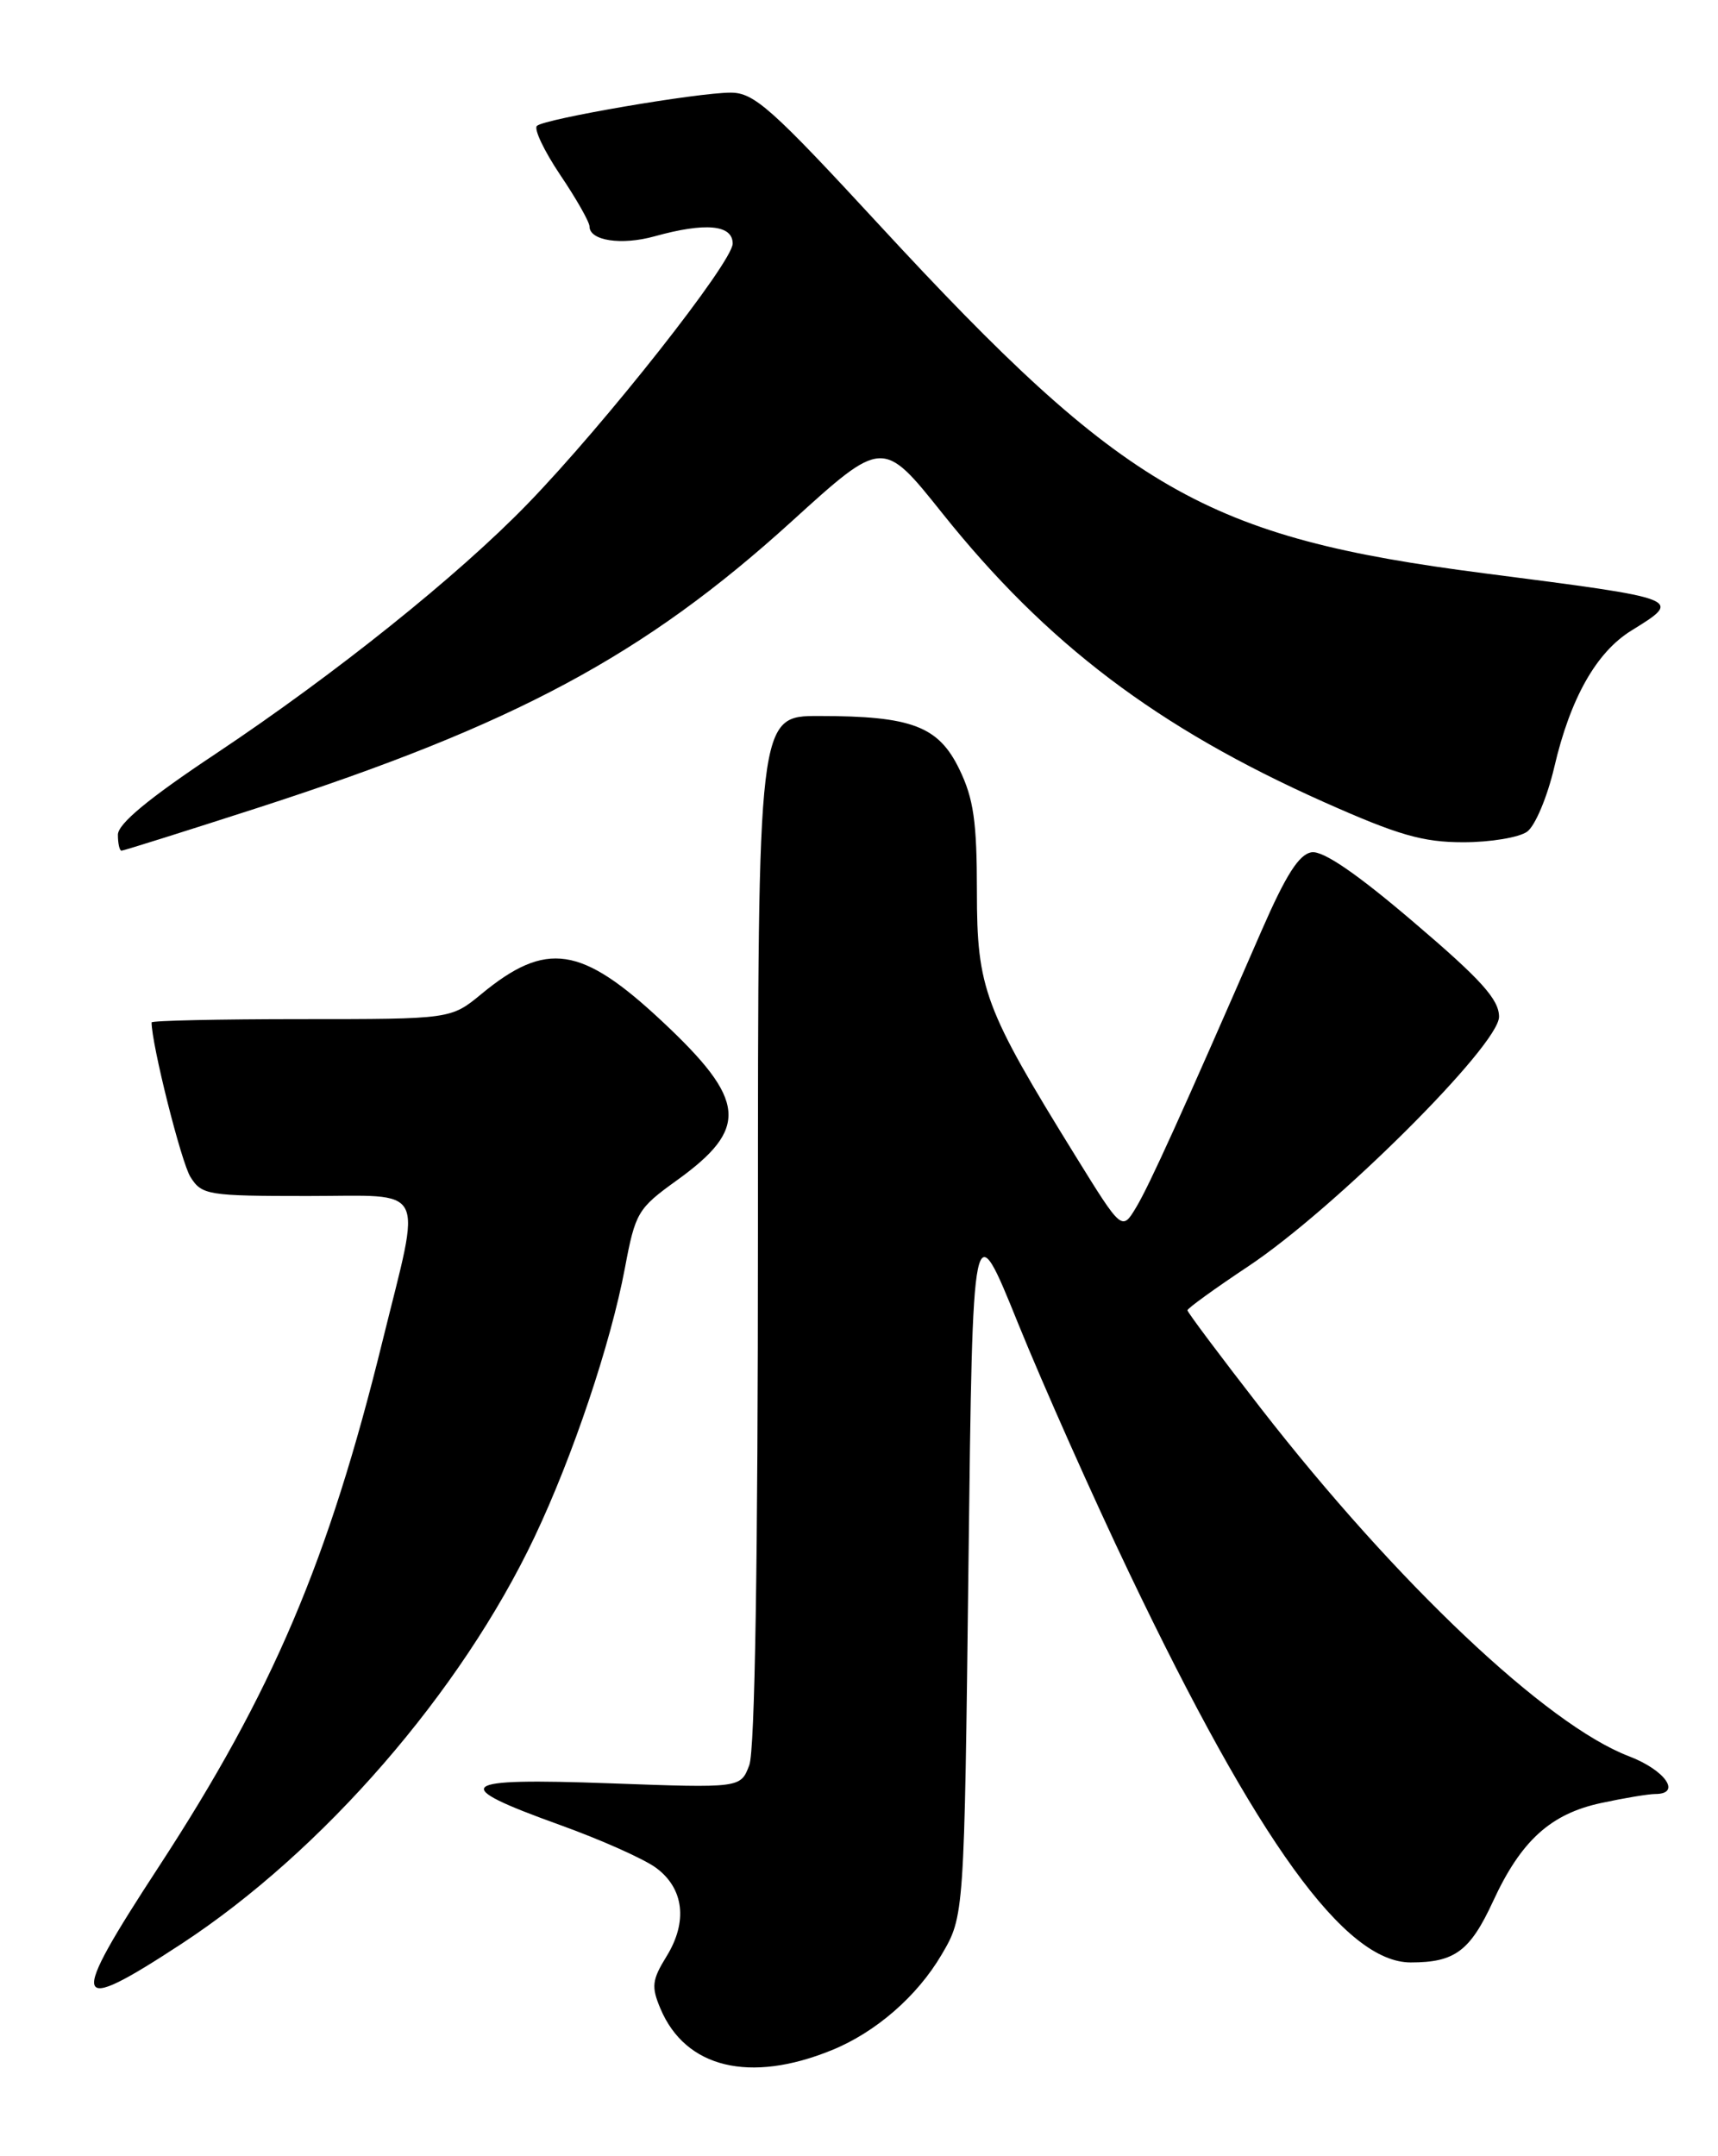 <?xml version="1.0" encoding="UTF-8" standalone="no"?>
<!DOCTYPE svg PUBLIC "-//W3C//DTD SVG 1.1//EN" "http://www.w3.org/Graphics/SVG/1.1/DTD/svg11.dtd" >
<svg xmlns="http://www.w3.org/2000/svg" xmlns:xlink="http://www.w3.org/1999/xlink" version="1.1" viewBox="0 0 204 256">
 <g >
 <path fill="currentColor"
d=" M 98.75 243.42 C 103.98 241.30 108.90 237.02 111.80 232.09 C 114.50 227.50 114.50 227.50 115.00 185.65 C 115.50 143.80 115.50 143.80 120.90 157.15 C 123.88 164.49 129.82 177.84 134.11 186.80 C 149.38 218.74 159.70 233.00 167.52 233.00 C 172.74 233.00 174.55 231.66 177.28 225.76 C 180.60 218.55 184.11 215.36 190.12 214.07 C 192.86 213.48 195.75 213.00 196.55 213.00 C 199.71 213.00 197.74 210.17 193.43 208.52 C 183.67 204.80 165.86 187.96 149.75 167.25 C 144.94 161.06 141.00 155.80 141.00 155.57 C 141.00 155.34 144.25 152.99 148.22 150.35 C 158.48 143.53 178.00 124.10 178.00 120.72 C 178.00 118.67 175.89 116.32 167.89 109.51 C 161.11 103.72 157.12 100.99 155.75 101.19 C 154.25 101.42 152.70 103.86 149.80 110.50 C 140.34 132.22 136.50 140.69 134.92 143.33 C 133.22 146.16 133.22 146.16 127.72 137.27 C 116.88 119.74 116.00 117.39 116.00 105.84 C 116.00 97.55 115.61 94.83 113.92 91.34 C 111.44 86.22 108.27 85.01 97.25 85.01 C 90.00 85.00 90.00 85.00 90.00 145.93 C 90.00 185.40 89.64 207.83 88.97 209.58 C 87.94 212.30 87.94 212.30 72.41 211.73 C 54.14 211.07 53.17 211.88 66.50 216.68 C 71.36 218.43 76.50 220.72 77.92 221.78 C 81.22 224.23 81.68 228.17 79.15 232.27 C 77.41 235.09 77.32 235.88 78.43 238.50 C 81.40 245.53 89.03 247.38 98.75 243.42 Z  M 21.55 230.79 C 38.35 219.78 54.74 200.90 63.48 182.47 C 68.02 172.91 72.52 159.51 74.20 150.57 C 75.44 143.97 75.73 143.48 80.33 140.17 C 88.97 133.96 88.67 130.66 78.60 121.24 C 69.03 112.29 64.87 111.66 57.16 118.02 C 53.54 121.00 53.54 121.00 35.77 121.00 C 26.00 121.00 18.00 121.18 18.00 121.39 C 18.00 123.99 21.53 138.05 22.62 139.75 C 23.97 141.89 24.67 142.00 36.57 142.00 C 50.92 142.00 50.07 140.35 45.43 159.19 C 39.01 185.31 32.36 200.94 18.89 221.58 C 8.03 238.20 8.38 239.41 21.55 230.79 Z  M 30.68 95.89 C 61.16 86.03 76.50 77.80 93.99 61.92 C 104.82 52.08 104.82 52.08 111.88 60.92 C 124.28 76.45 137.43 86.40 157.19 95.22 C 166.03 99.16 168.94 100.00 173.76 100.00 C 176.98 100.00 180.39 99.43 181.34 98.74 C 182.29 98.05 183.74 94.60 184.56 91.08 C 186.46 82.91 189.55 77.44 193.71 74.87 C 199.84 71.08 199.92 71.12 176.26 68.07 C 143.13 63.80 133.60 58.31 104.45 26.75 C 91.60 12.83 89.54 11.00 86.76 11.00 C 82.80 11.00 64.75 14.09 63.76 14.94 C 63.36 15.29 64.60 17.90 66.51 20.75 C 68.43 23.59 70.00 26.36 70.00 26.89 C 70.00 28.58 73.79 29.15 77.72 28.06 C 83.77 26.38 87.00 26.68 87.00 28.92 C 87.00 31.11 71.87 50.31 62.64 59.83 C 54.38 68.36 39.78 80.05 25.65 89.47 C 17.63 94.80 14.00 97.81 14.00 99.11 C 14.00 100.15 14.19 101.00 14.43 101.00 C 14.67 101.00 21.98 98.70 30.68 95.89 Z "/>
</g>
</svg>